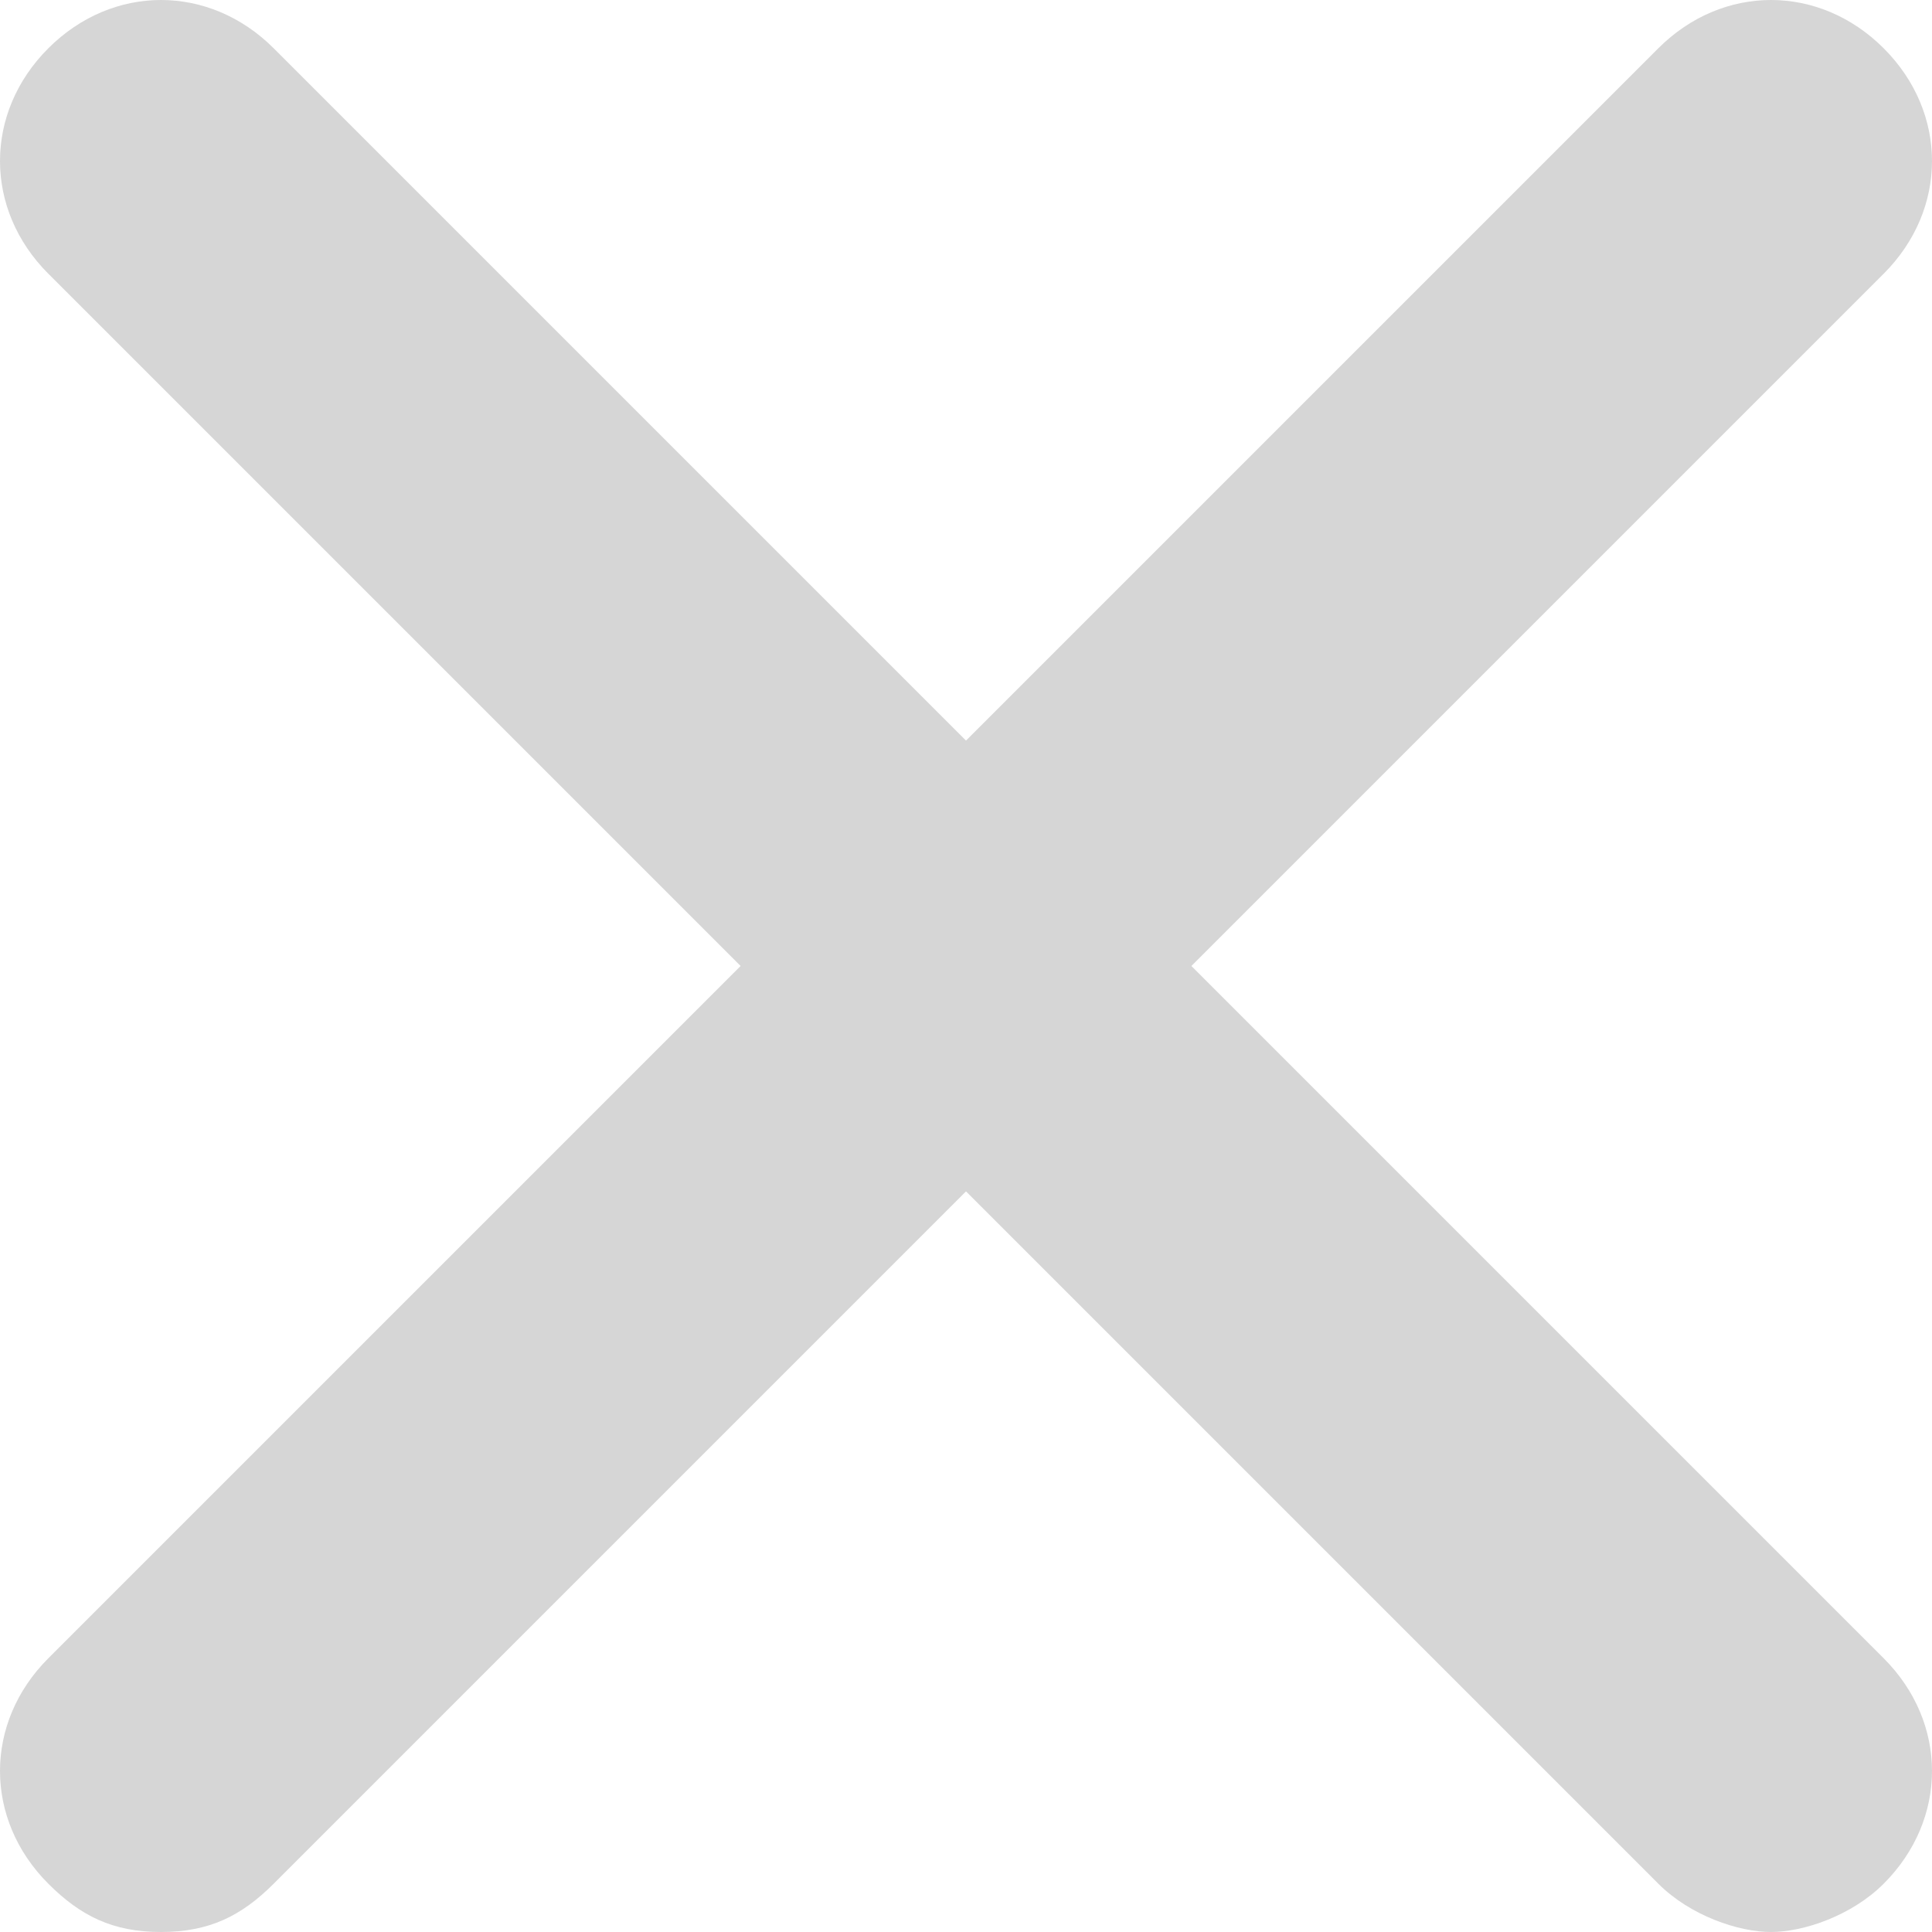 <svg width="12" height="12" viewBox="0 0 12 12" fill="none" xmlns="http://www.w3.org/2000/svg">
<path d="M7.4 6L11.7 1.7C12.1 1.3 12.1 0.7 11.7 0.3C11.3 -0.1 10.7 -0.1 10.3 0.3L6 4.6L1.7 0.3C1.3 -0.1 0.7 -0.1 0.3 0.3C-0.1 0.7 -0.1 1.3 0.3 1.7L4.6 6L0.3 10.3C-0.1 10.7 -0.1 11.3 0.3 11.7C0.5 11.9 0.7 12 1 12C1.3 12 1.5 11.9 1.7 11.7L6 7.4L10.3 11.7C10.5 11.9 10.8 12 11 12C11.2 12 11.5 11.9 11.7 11.7C12.1 11.3 12.1 10.7 11.7 10.3L7.4 6Z" fill="#D6D6D6"/>
</svg>

